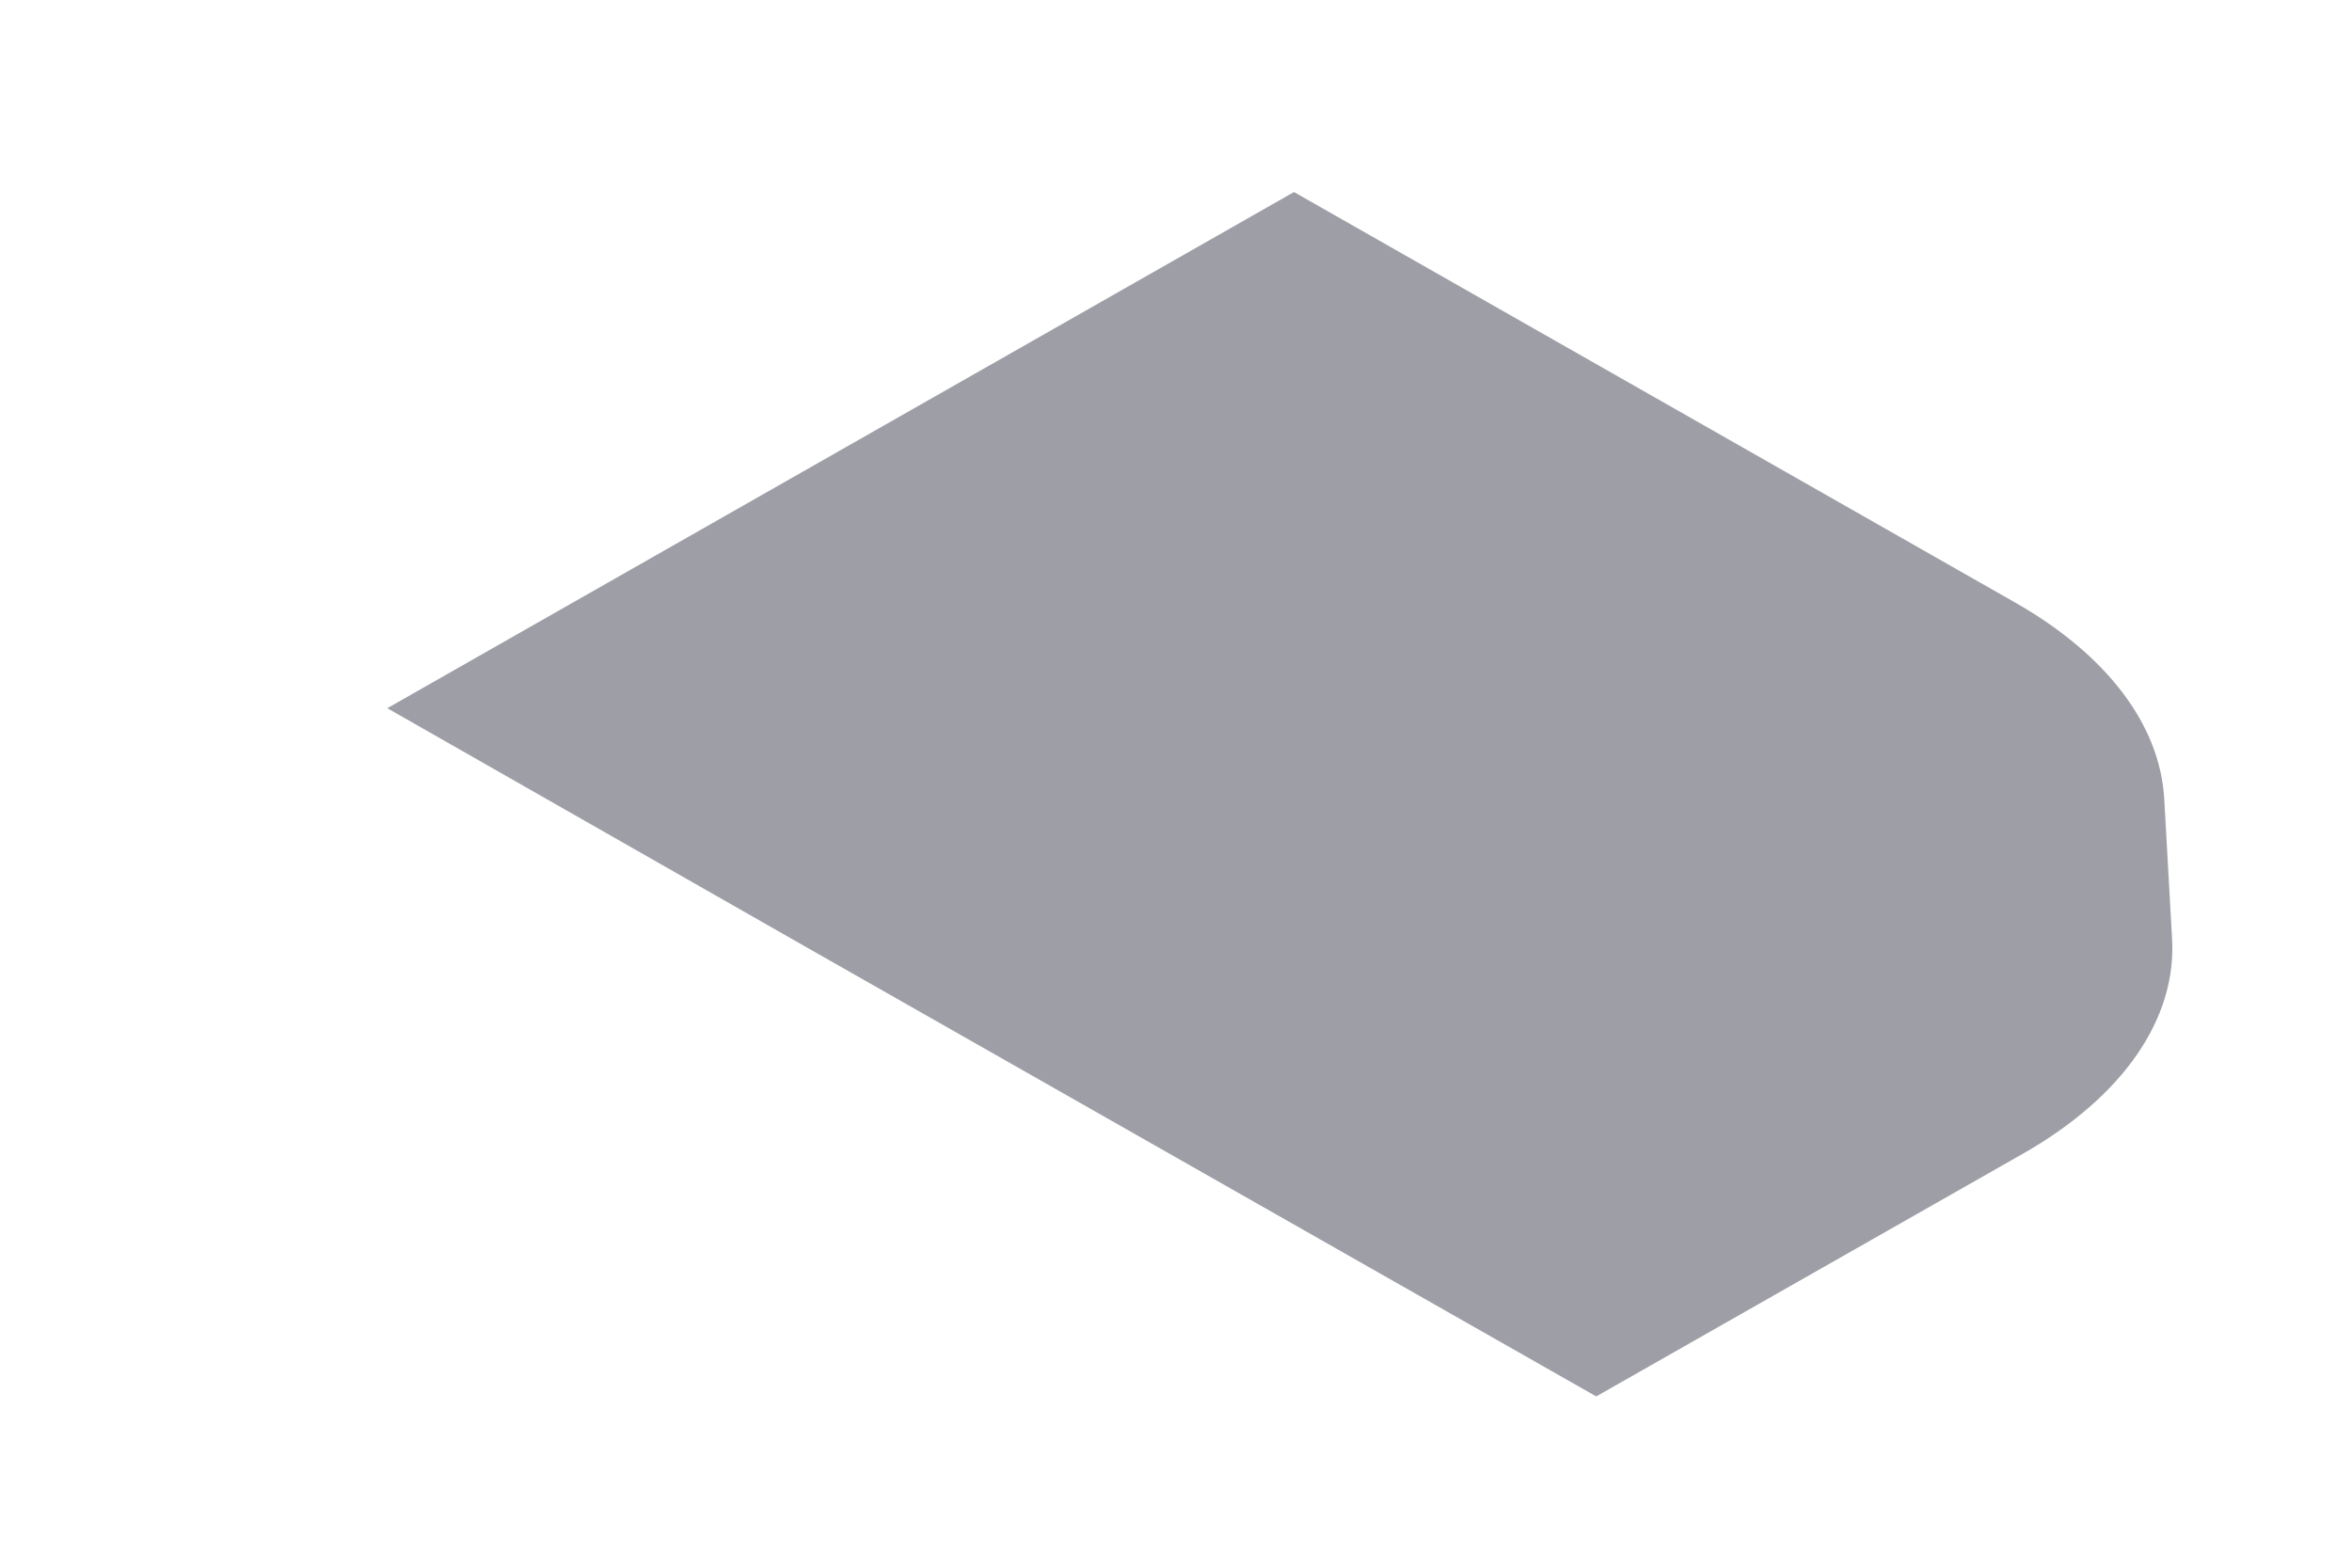 <svg width="6" height="4" viewBox="0 0 6 4" fill="none" xmlns="http://www.w3.org/2000/svg">
<path d="M2.089 2.435L0.988 1.807L3.301 0.49L5.14 1.537C5.374 1.67 5.51 1.849 5.521 2.038L5.541 2.395C5.553 2.6 5.415 2.799 5.16 2.944L4.072 3.563L2.089 2.435Z" fill="#9E9EA7"/>
</svg>
